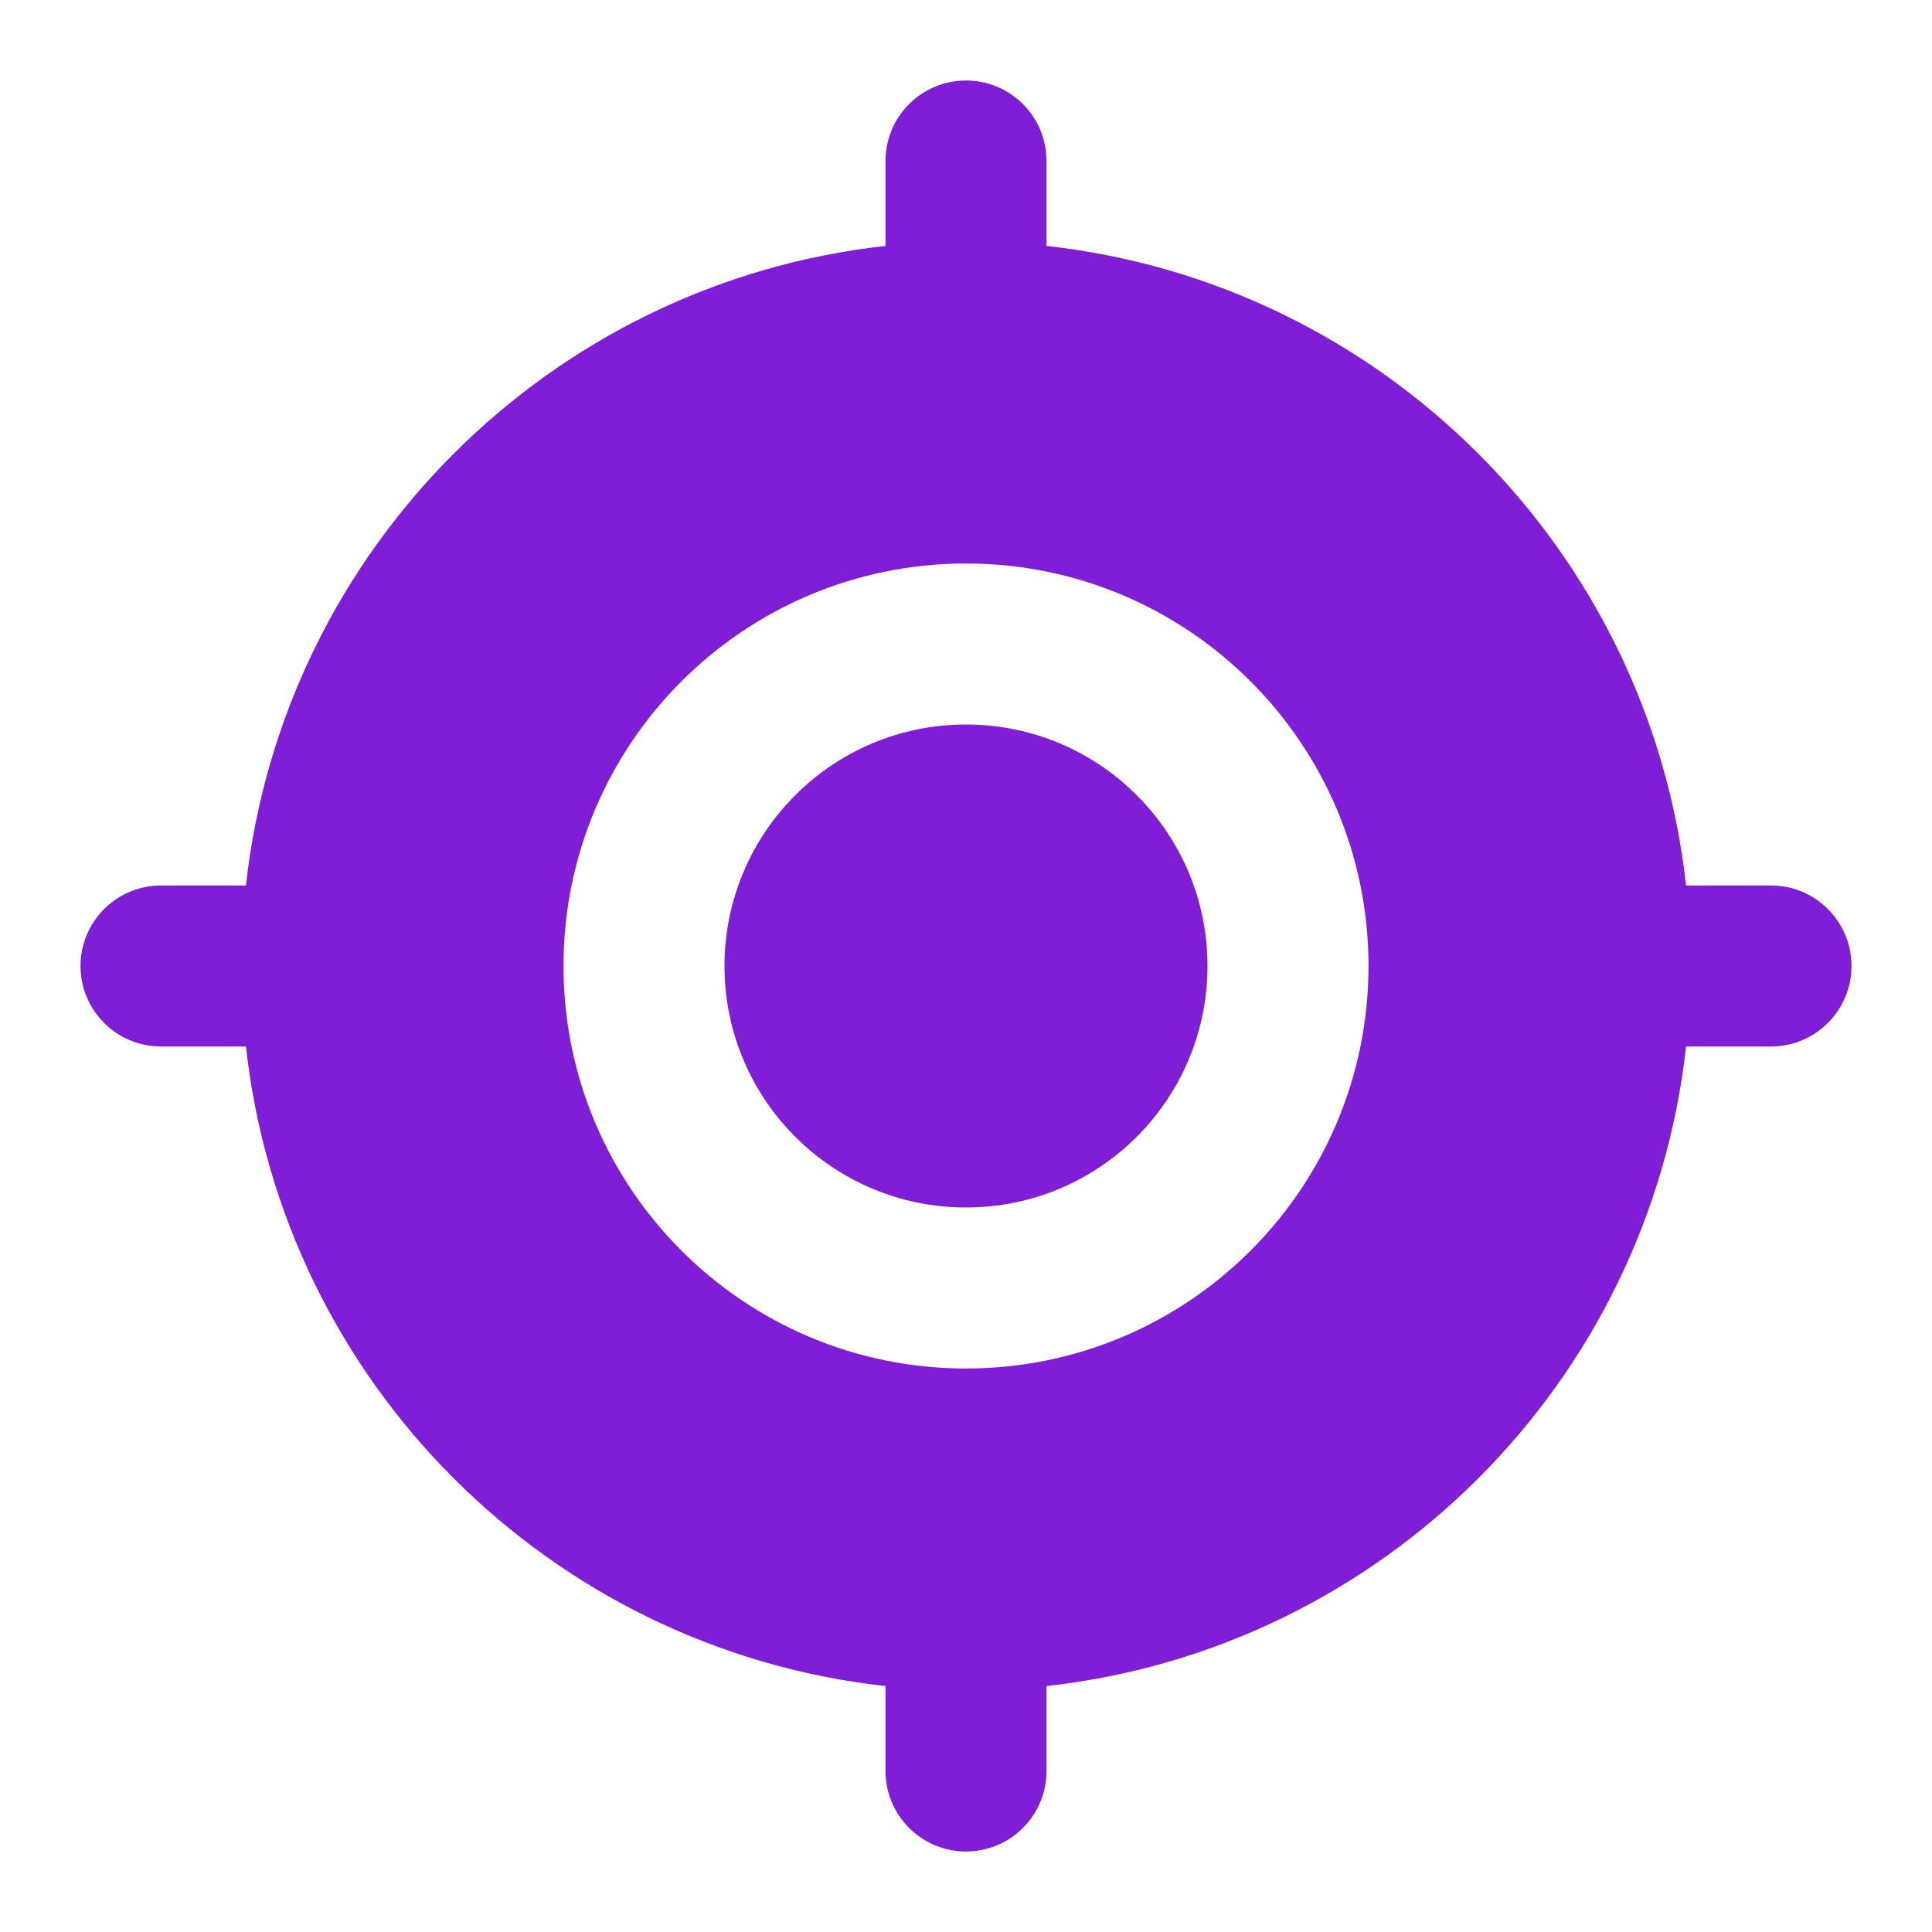 <svg width="24" height="24" viewBox="0 0 24 24" fill="none" xmlns="http://www.w3.org/2000/svg">
<path d="M12 9C10.343 9 9 10.343 9 12C9 13.657 10.343 15 12 15C13.657 15 15 13.657 15 12C15 10.343 13.657 9 12 9Z" fill="#801ED7"/>
<path fill-rule="evenodd" clip-rule="evenodd" d="M13 2C13 1.448 12.552 1 12 1C11.448 1 11 1.448 11 2V3.055C6.828 3.516 3.516 6.828 3.055 11H2C1.448 11 1 11.448 1 12C1 12.552 1.448 13 2 13H3.055C3.516 17.172 6.828 20.484 11 20.945V22C11 22.552 11.448 23 12 23C12.552 23 13 22.552 13 22V20.945C17.172 20.484 20.484 17.172 20.945 13H22C22.552 13 23 12.552 23 12C23 11.448 22.552 11 22 11H20.945C20.484 6.828 17.172 3.516 13 3.055V2ZM7 12C7 9.239 9.239 7 12 7C14.761 7 17 9.239 17 12C17 14.761 14.761 17 12 17C9.239 17 7 14.761 7 12Z" fill="#801ED7"/>
</svg>
